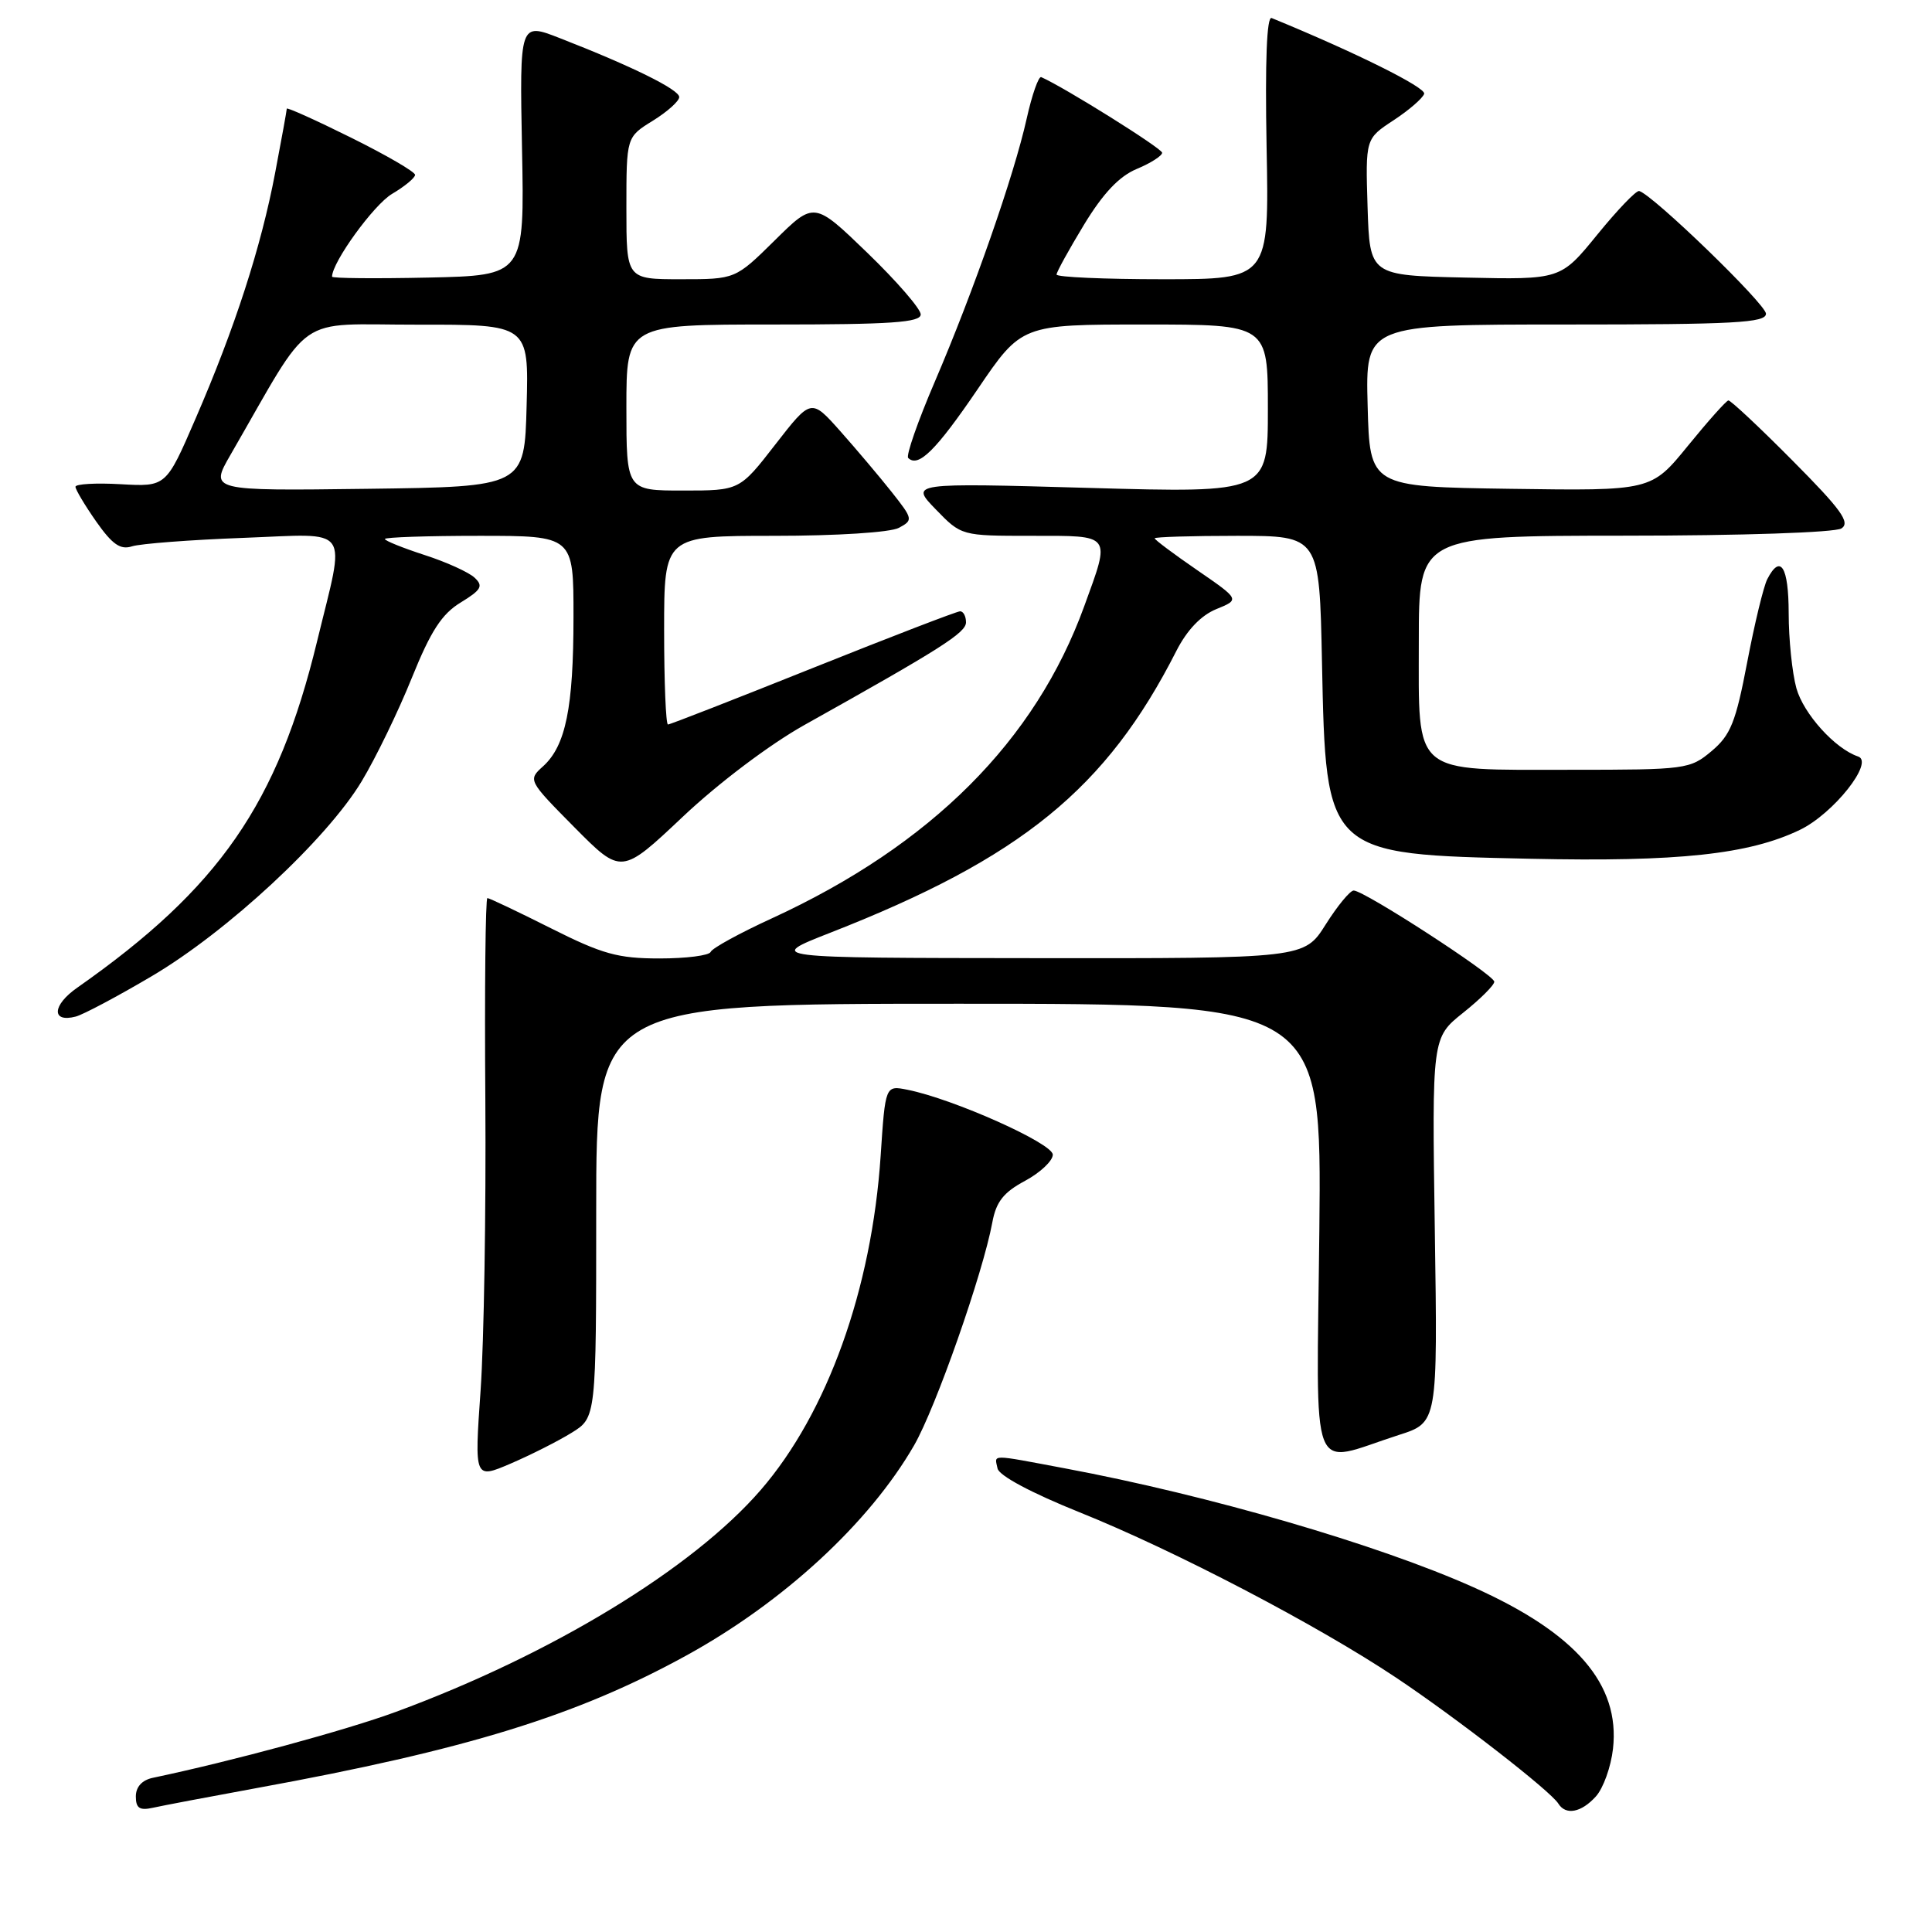 <?xml version="1.0" encoding="UTF-8" standalone="no"?>
<!DOCTYPE svg PUBLIC "-//W3C//DTD SVG 1.1//EN" "http://www.w3.org/Graphics/SVG/1.1/DTD/svg11.dtd" >
<svg xmlns="http://www.w3.org/2000/svg" xmlns:xlink="http://www.w3.org/1999/xlink" version="1.1" viewBox="0 0 256 256">
 <g >
 <path fill="currentColor"
d=" M 34.00 236.93 C 61.83 231.85 76.43 227.34 90.93 219.37 C 103.82 212.29 115.19 201.80 121.12 191.52 C 123.99 186.54 130.23 168.76 131.49 161.97 C 131.99 159.24 132.98 157.99 135.82 156.47 C 137.84 155.38 139.50 153.82 139.50 153.00 C 139.50 151.50 126.32 145.61 120.25 144.40 C 117.31 143.81 117.31 143.81 116.69 153.16 C 115.51 170.83 109.63 187.22 100.81 197.42 C 91.78 207.86 73.11 219.22 52.49 226.82 C 45.87 229.26 30.76 233.36 20.25 235.57 C 18.82 235.87 18.00 236.77 18.00 238.04 C 18.00 239.59 18.50 239.93 20.25 239.54 C 21.49 239.26 27.68 238.09 34.00 236.93 Z  M 211.46 238.04 C 212.44 236.96 213.46 234.12 213.73 231.72 C 214.69 223.17 208.83 216.39 195.22 210.31 C 182.54 204.64 160.20 198.14 141.14 194.57 C 131.01 192.67 131.79 192.67 132.18 194.58 C 132.37 195.53 136.68 197.83 143.08 200.40 C 155.63 205.44 174.56 215.33 184.98 222.29 C 192.98 227.63 205.46 237.32 206.49 238.99 C 207.47 240.57 209.53 240.18 211.46 238.04 Z  M 75.74 189.85 C 79.00 187.84 79.00 187.84 79.00 160.42 C 79.00 133.00 79.00 133.00 127.07 133.00 C 175.13 133.00 175.13 133.00 174.82 163.03 C 174.46 196.99 173.30 194.01 185.36 190.14 C 190.50 188.50 190.50 188.50 190.12 163.00 C 189.74 137.50 189.74 137.50 193.87 134.20 C 196.14 132.39 198.00 130.54 198.00 130.08 C 198.00 129.18 180.76 118.00 179.37 118.00 C 178.89 118.00 177.22 120.03 175.66 122.50 C 172.82 127.00 172.82 127.00 137.16 126.96 C 101.50 126.93 101.50 126.93 110.02 123.59 C 135.34 113.68 146.60 104.51 155.88 86.24 C 157.29 83.48 159.14 81.54 161.17 80.71 C 164.29 79.44 164.29 79.44 158.64 75.55 C 155.54 73.42 153.00 71.52 153.00 71.33 C 153.00 71.15 157.91 71.00 163.92 71.00 C 174.83 71.00 174.83 71.00 175.17 87.75 C 175.69 113.27 175.62 113.20 202.79 113.79 C 222.38 114.22 231.76 113.21 238.50 109.96 C 242.94 107.82 248.38 100.96 246.21 100.24 C 243.16 99.22 238.98 94.59 238.03 91.19 C 237.47 89.16 237.01 84.69 237.01 81.25 C 237.00 75.07 235.92 73.35 234.17 76.75 C 233.68 77.71 232.48 82.67 231.51 87.77 C 230.00 95.69 229.32 97.40 226.80 99.52 C 223.93 101.93 223.40 102.00 208.15 102.00 C 186.91 102.00 188.00 102.92 188.00 84.94 C 188.00 71.00 188.00 71.00 215.25 70.98 C 230.79 70.98 243.14 70.56 244.00 70.02 C 245.21 69.24 243.98 67.53 237.52 61.03 C 233.14 56.61 229.31 53.03 229.02 53.06 C 228.74 53.09 226.32 55.80 223.65 59.08 C 218.80 65.04 218.80 65.04 200.15 64.77 C 181.50 64.50 181.50 64.50 181.22 53.75 C 180.93 43.00 180.93 43.00 207.47 43.00 C 229.83 43.00 234.00 42.77 234.00 41.57 C 234.00 40.31 219.01 25.80 217.20 25.31 C 216.81 25.21 214.32 27.81 211.65 31.09 C 206.79 37.06 206.79 37.06 194.15 36.78 C 181.50 36.50 181.50 36.50 181.21 27.44 C 180.93 18.38 180.93 18.38 184.65 15.94 C 186.69 14.60 188.52 13.02 188.71 12.43 C 188.97 11.60 179.58 6.93 168.50 2.39 C 167.85 2.12 167.62 8.08 167.83 19.49 C 168.17 37.00 168.17 37.00 154.08 37.00 C 146.34 37.00 140.00 36.72 140.00 36.38 C 140.00 36.04 141.64 33.07 143.64 29.77 C 146.17 25.61 148.30 23.35 150.64 22.38 C 152.49 21.61 153.99 20.64 153.99 20.24 C 153.98 19.66 141.00 11.55 137.97 10.22 C 137.62 10.07 136.75 12.54 136.04 15.72 C 134.36 23.27 129.00 38.61 123.87 50.57 C 121.62 55.81 120.03 60.37 120.34 60.68 C 121.68 62.01 124.03 59.67 129.53 51.59 C 135.36 43.00 135.36 43.00 151.68 43.00 C 168.00 43.00 168.00 43.00 168.00 54.16 C 168.00 65.32 168.00 65.32 144.30 64.65 C 120.59 63.98 120.59 63.98 123.99 67.49 C 127.39 71.00 127.39 71.00 136.70 71.00 C 147.42 71.00 147.18 70.67 143.67 80.32 C 137.19 98.17 123.39 111.97 102.31 121.67 C 98.01 123.64 94.35 125.65 94.17 126.13 C 93.98 126.61 90.94 127.00 87.39 127.00 C 81.88 127.00 79.82 126.43 73.00 123.00 C 68.62 120.80 64.84 119.00 64.58 119.00 C 64.33 119.00 64.20 131.04 64.31 145.75 C 64.41 160.46 64.13 177.79 63.68 184.25 C 62.86 195.99 62.86 195.99 67.67 193.93 C 70.32 192.79 73.95 190.96 75.74 189.85 Z  M 20.09 129.36 C 30.13 123.44 43.30 111.21 47.92 103.53 C 49.80 100.41 52.79 94.24 54.57 89.82 C 57.08 83.61 58.54 81.35 61.05 79.83 C 63.78 78.16 64.07 77.65 62.89 76.55 C 62.13 75.83 59.14 74.47 56.25 73.54 C 53.36 72.60 51.00 71.65 51.00 71.42 C 51.00 71.19 56.62 71.00 63.50 71.00 C 76.00 71.00 76.00 71.00 75.99 81.75 C 75.99 93.76 74.96 98.82 71.96 101.54 C 69.94 103.36 69.97 103.41 76.13 109.64 C 82.34 115.90 82.34 115.90 90.50 108.20 C 95.20 103.76 102.01 98.63 106.58 96.07 C 124.70 85.94 128.00 83.84 128.00 82.46 C 128.00 81.66 127.65 81.00 127.22 81.00 C 126.80 81.00 118.03 84.38 107.73 88.50 C 97.44 92.62 88.79 96.00 88.51 96.00 C 88.23 96.00 88.00 90.38 88.00 83.50 C 88.00 71.00 88.00 71.00 102.57 71.00 C 110.88 71.00 117.98 70.55 119.11 69.94 C 121.01 68.92 120.98 68.77 118.15 65.19 C 116.54 63.16 113.48 59.54 111.35 57.14 C 107.48 52.79 107.48 52.79 102.74 58.89 C 98.00 65.00 98.00 65.00 90.50 65.00 C 83.00 65.00 83.00 65.00 83.00 54.00 C 83.00 43.00 83.00 43.00 102.50 43.00 C 118.10 43.00 122.00 42.73 122.00 41.66 C 122.00 40.93 118.82 37.26 114.94 33.51 C 107.88 26.69 107.88 26.69 102.66 31.85 C 97.44 37.00 97.44 37.00 90.22 37.00 C 83.00 37.00 83.00 37.00 83.00 27.58 C 83.00 18.16 83.00 18.16 86.50 16.00 C 88.42 14.81 90.00 13.40 90.00 12.86 C 90.00 11.87 83.75 8.78 74.17 5.05 C 68.85 2.97 68.85 2.97 69.17 19.73 C 69.50 36.50 69.50 36.50 56.75 36.78 C 49.74 36.93 44.00 36.88 44.00 36.66 C 44.00 34.75 49.53 27.12 51.95 25.69 C 53.63 24.70 55.00 23.56 55.00 23.17 C 55.00 22.77 51.18 20.55 46.50 18.23 C 41.83 15.91 38.00 14.19 38.00 14.40 C 38.00 14.61 37.31 18.43 36.46 22.89 C 34.60 32.72 31.12 43.47 25.90 55.50 C 22.01 64.50 22.01 64.50 16.00 64.16 C 12.70 63.97 10.00 64.13 10.00 64.50 C 10.00 64.87 11.24 66.95 12.75 69.11 C 14.89 72.15 15.95 72.89 17.50 72.39 C 18.60 72.04 25.24 71.53 32.25 71.27 C 46.77 70.73 45.80 69.38 42.01 85.00 C 36.79 106.51 29.06 117.67 10.24 130.87 C 6.90 133.20 6.78 135.55 10.04 134.70 C 11.03 134.44 15.55 132.04 20.09 129.36 Z  M 30.54 60.27 C 41.61 41.10 38.83 43.04 55.28 43.02 C 70.07 43.00 70.07 43.00 69.78 53.75 C 69.50 64.50 69.50 64.50 48.64 64.77 C 27.79 65.04 27.79 65.04 30.54 60.27 Z "/>
</g>
</svg>